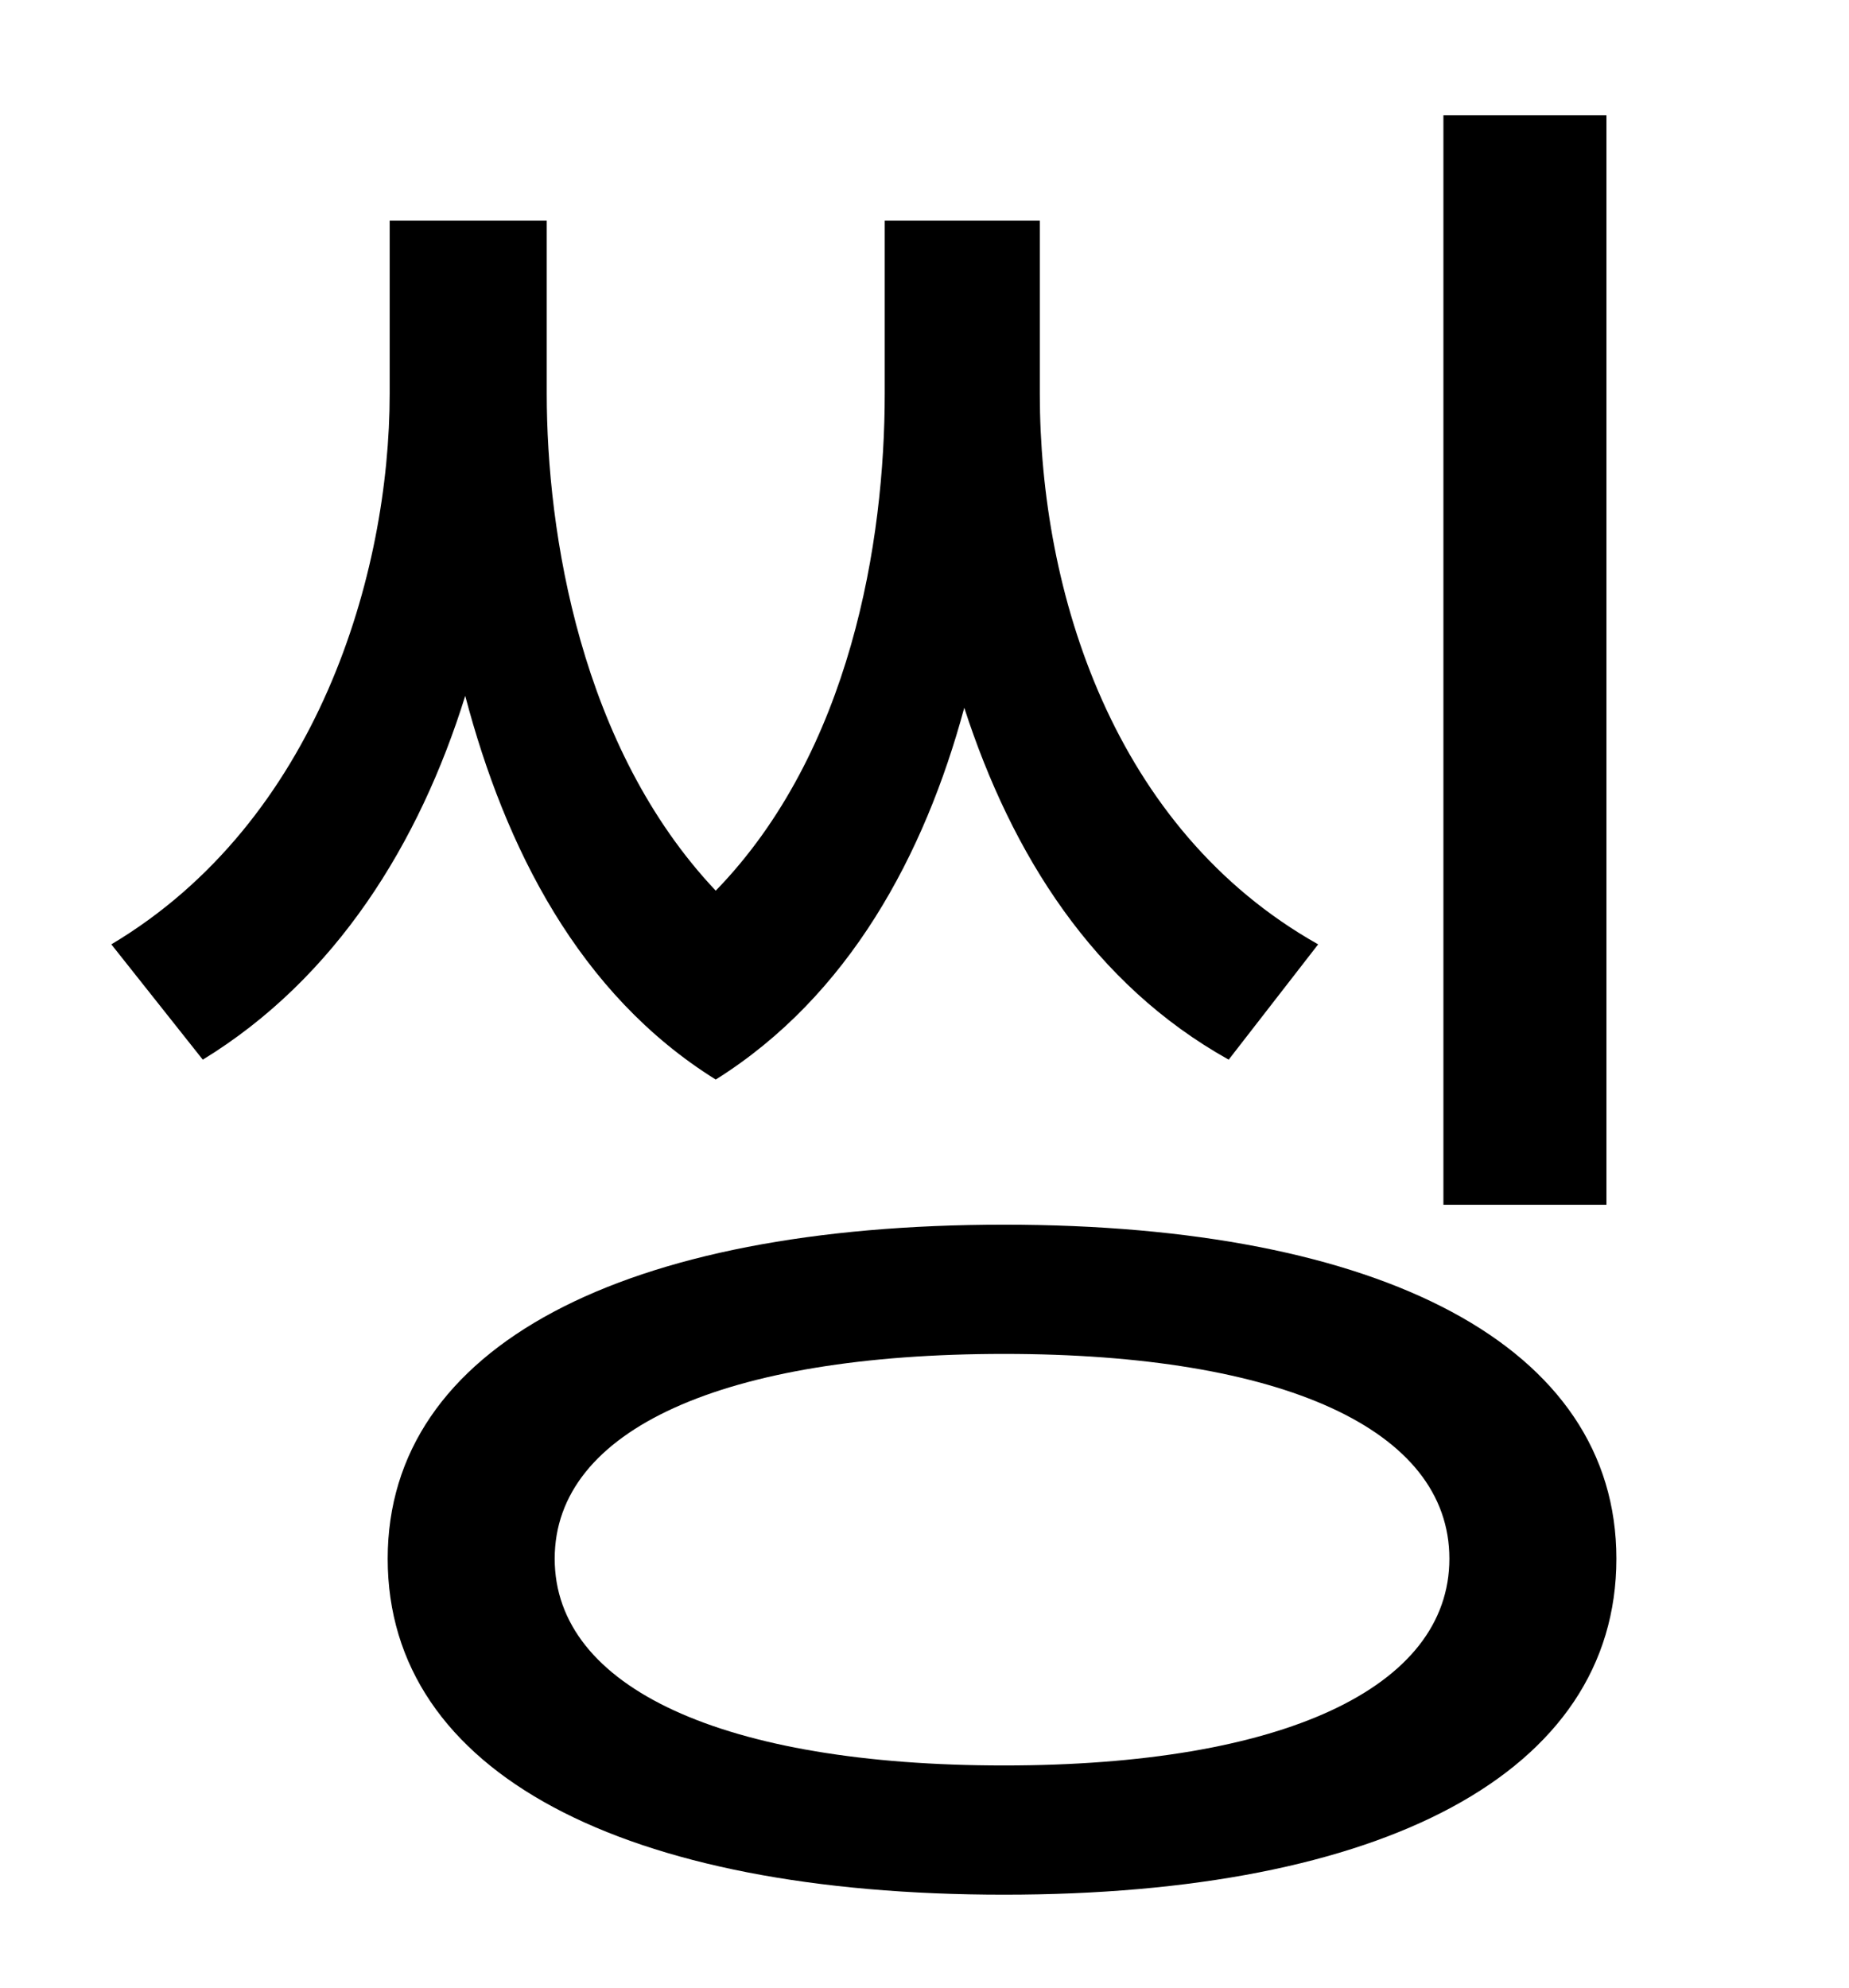 <?xml version="1.0" standalone="no"?>
<!DOCTYPE svg PUBLIC "-//W3C//DTD SVG 1.1//EN" "http://www.w3.org/Graphics/SVG/1.1/DTD/svg11.dtd" >
<svg xmlns="http://www.w3.org/2000/svg" xmlns:xlink="http://www.w3.org/1999/xlink" version="1.1" viewBox="-10 0 930 1000">
   <path fill="currentColor"
d="M798 58v548h-82v-548h82zM653 475l-45 58c-68 -38 -109 -103 -133 -177c-20 74 -58 145 -125 187c-69 -43 -106 -117 -126 -193c-23 74 -65 142 -132 183l-46 -58c104 -62 140 -187 140 -277v-87h79v87c0 70 17 178 85 250c68 -70 85 -176 85 -250v-87h78v87
c0 100 37 219 140 277zM495 888c140 0 224 -39 224 -104s-84 -103 -224 -103c-141 0 -226 38 -226 103s85 104 226 104zM495 616c190 0 308 61 308 168c0 108 -118 169 -308 169c-191 0 -310 -61 -310 -169c0 -107 119 -168 310 -168z" />
</svg>
